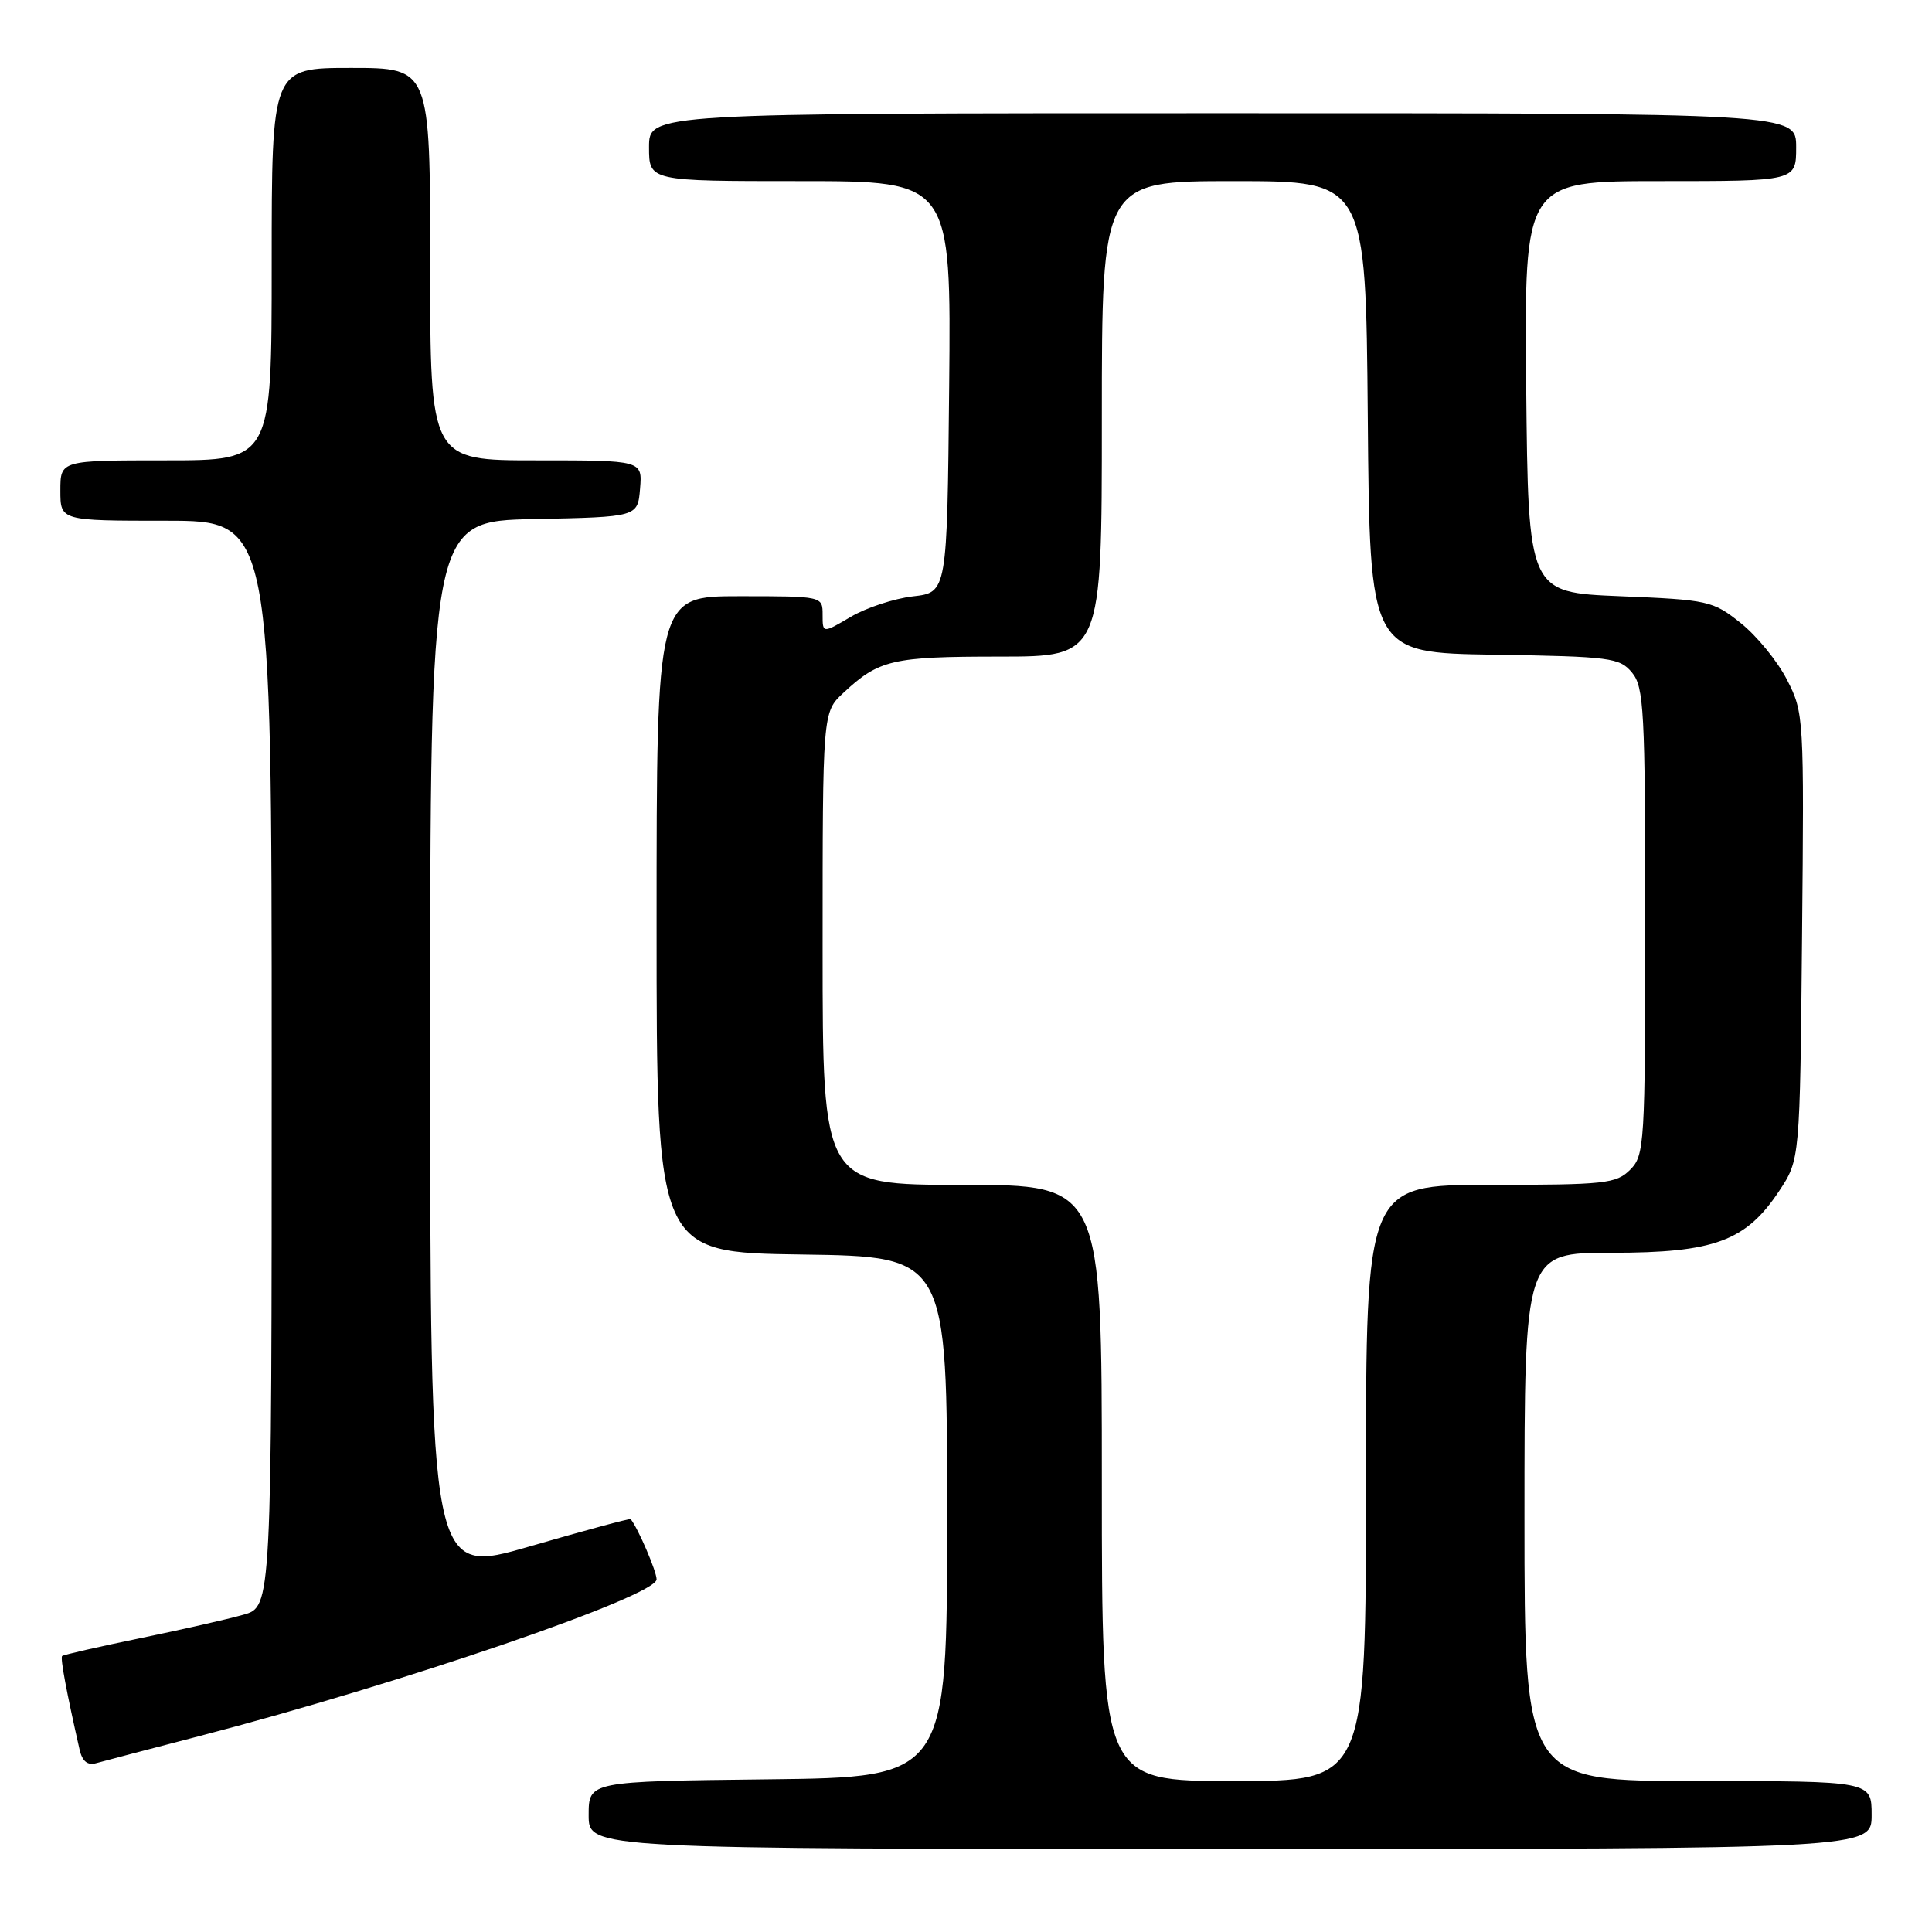 <?xml version="1.0" encoding="UTF-8" standalone="no"?>
<!DOCTYPE svg PUBLIC "-//W3C//DTD SVG 1.1//EN" "http://www.w3.org/Graphics/SVG/1.1/DTD/svg11.dtd" >
<svg xmlns="http://www.w3.org/2000/svg" xmlns:xlink="http://www.w3.org/1999/xlink" version="1.1" viewBox="0 0 256 256">
 <g >
 <path fill="currentColor"
d=" M 248.00 240.50 C 248.00 236.00 248.00 236.00 225.00 236.00 C 202.00 236.00 202.00 236.00 202.00 201.00 C 202.00 166.00 202.00 166.00 213.54 166.00 C 227.16 166.00 231.34 164.46 235.75 157.81 C 238.50 153.65 238.50 153.65 238.78 124.08 C 239.06 94.98 239.03 94.43 236.78 90.06 C 235.53 87.61 232.77 84.24 230.66 82.56 C 226.96 79.61 226.38 79.48 214.66 79.00 C 202.50 78.50 202.50 78.50 202.23 51.25 C 201.97 24.00 201.97 24.00 219.98 24.00 C 238.00 24.00 238.00 24.00 238.00 19.50 C 238.00 15.00 238.00 15.00 162.00 15.00 C 86.00 15.00 86.00 15.00 86.00 19.50 C 86.00 24.00 86.00 24.00 106.02 24.00 C 126.03 24.00 126.03 24.00 125.77 51.25 C 125.50 78.50 125.50 78.50 120.97 79.02 C 118.48 79.31 114.77 80.53 112.72 81.74 C 109.00 83.93 109.00 83.93 109.00 81.47 C 109.00 79.00 109.00 79.00 98.00 79.00 C 87.00 79.00 87.00 79.00 87.00 122.48 C 87.00 165.96 87.00 165.96 106.25 166.23 C 125.50 166.50 125.50 166.50 125.50 201.00 C 125.50 235.50 125.50 235.50 101.75 235.77 C 78.00 236.04 78.00 236.04 78.00 240.52 C 78.00 245.00 78.00 245.00 163.00 245.00 C 248.00 245.00 248.00 245.00 248.00 240.50 Z  M 26.50 230.02 C 53.26 223.06 87.00 211.49 87.00 209.27 C 87.00 208.21 84.56 202.52 83.57 201.29 C 83.48 201.17 77.46 202.80 70.20 204.90 C 57.00 208.74 57.00 208.74 57.00 138.90 C 57.00 69.06 57.00 69.06 70.75 68.78 C 84.50 68.50 84.50 68.50 84.81 64.75 C 85.12 61.00 85.12 61.00 71.06 61.00 C 57.00 61.00 57.00 61.00 57.00 35.00 C 57.00 9.00 57.00 9.00 46.50 9.00 C 36.00 9.00 36.00 9.00 36.00 35.00 C 36.00 61.00 36.00 61.00 22.00 61.00 C 8.00 61.00 8.00 61.00 8.00 65.00 C 8.00 69.00 8.00 69.00 22.00 69.00 C 36.00 69.00 36.00 69.00 36.00 140.95 C 36.00 212.91 36.00 212.91 32.25 213.96 C 30.19 214.55 24.01 215.95 18.52 217.08 C 13.03 218.21 8.40 219.27 8.23 219.43 C 7.97 219.70 8.82 224.25 10.54 231.81 C 10.90 233.40 11.60 233.96 12.78 233.62 C 13.73 233.36 19.90 231.73 26.50 230.02 Z  M 146.00 196.50 C 146.00 157.00 146.00 157.00 127.50 157.00 C 109.00 157.00 109.00 157.00 109.00 125.69 C 109.00 94.37 109.00 94.37 111.75 91.81 C 116.47 87.41 118.23 87.00 132.43 87.00 C 146.00 87.00 146.00 87.00 146.00 55.50 C 146.00 24.00 146.00 24.00 163.49 24.00 C 180.97 24.00 180.97 24.00 181.24 55.25 C 181.50 86.50 181.50 86.50 198.00 86.75 C 213.39 86.99 214.62 87.15 216.25 89.12 C 217.83 91.02 218.00 94.16 218.00 122.11 C 218.00 151.67 217.91 153.09 216.00 155.00 C 214.16 156.84 212.67 157.00 197.50 157.00 C 181.00 157.00 181.00 157.00 181.00 196.50 C 181.00 236.00 181.00 236.00 163.50 236.00 C 146.00 236.00 146.00 236.00 146.00 196.50 Z "/>
</g>
</svg>